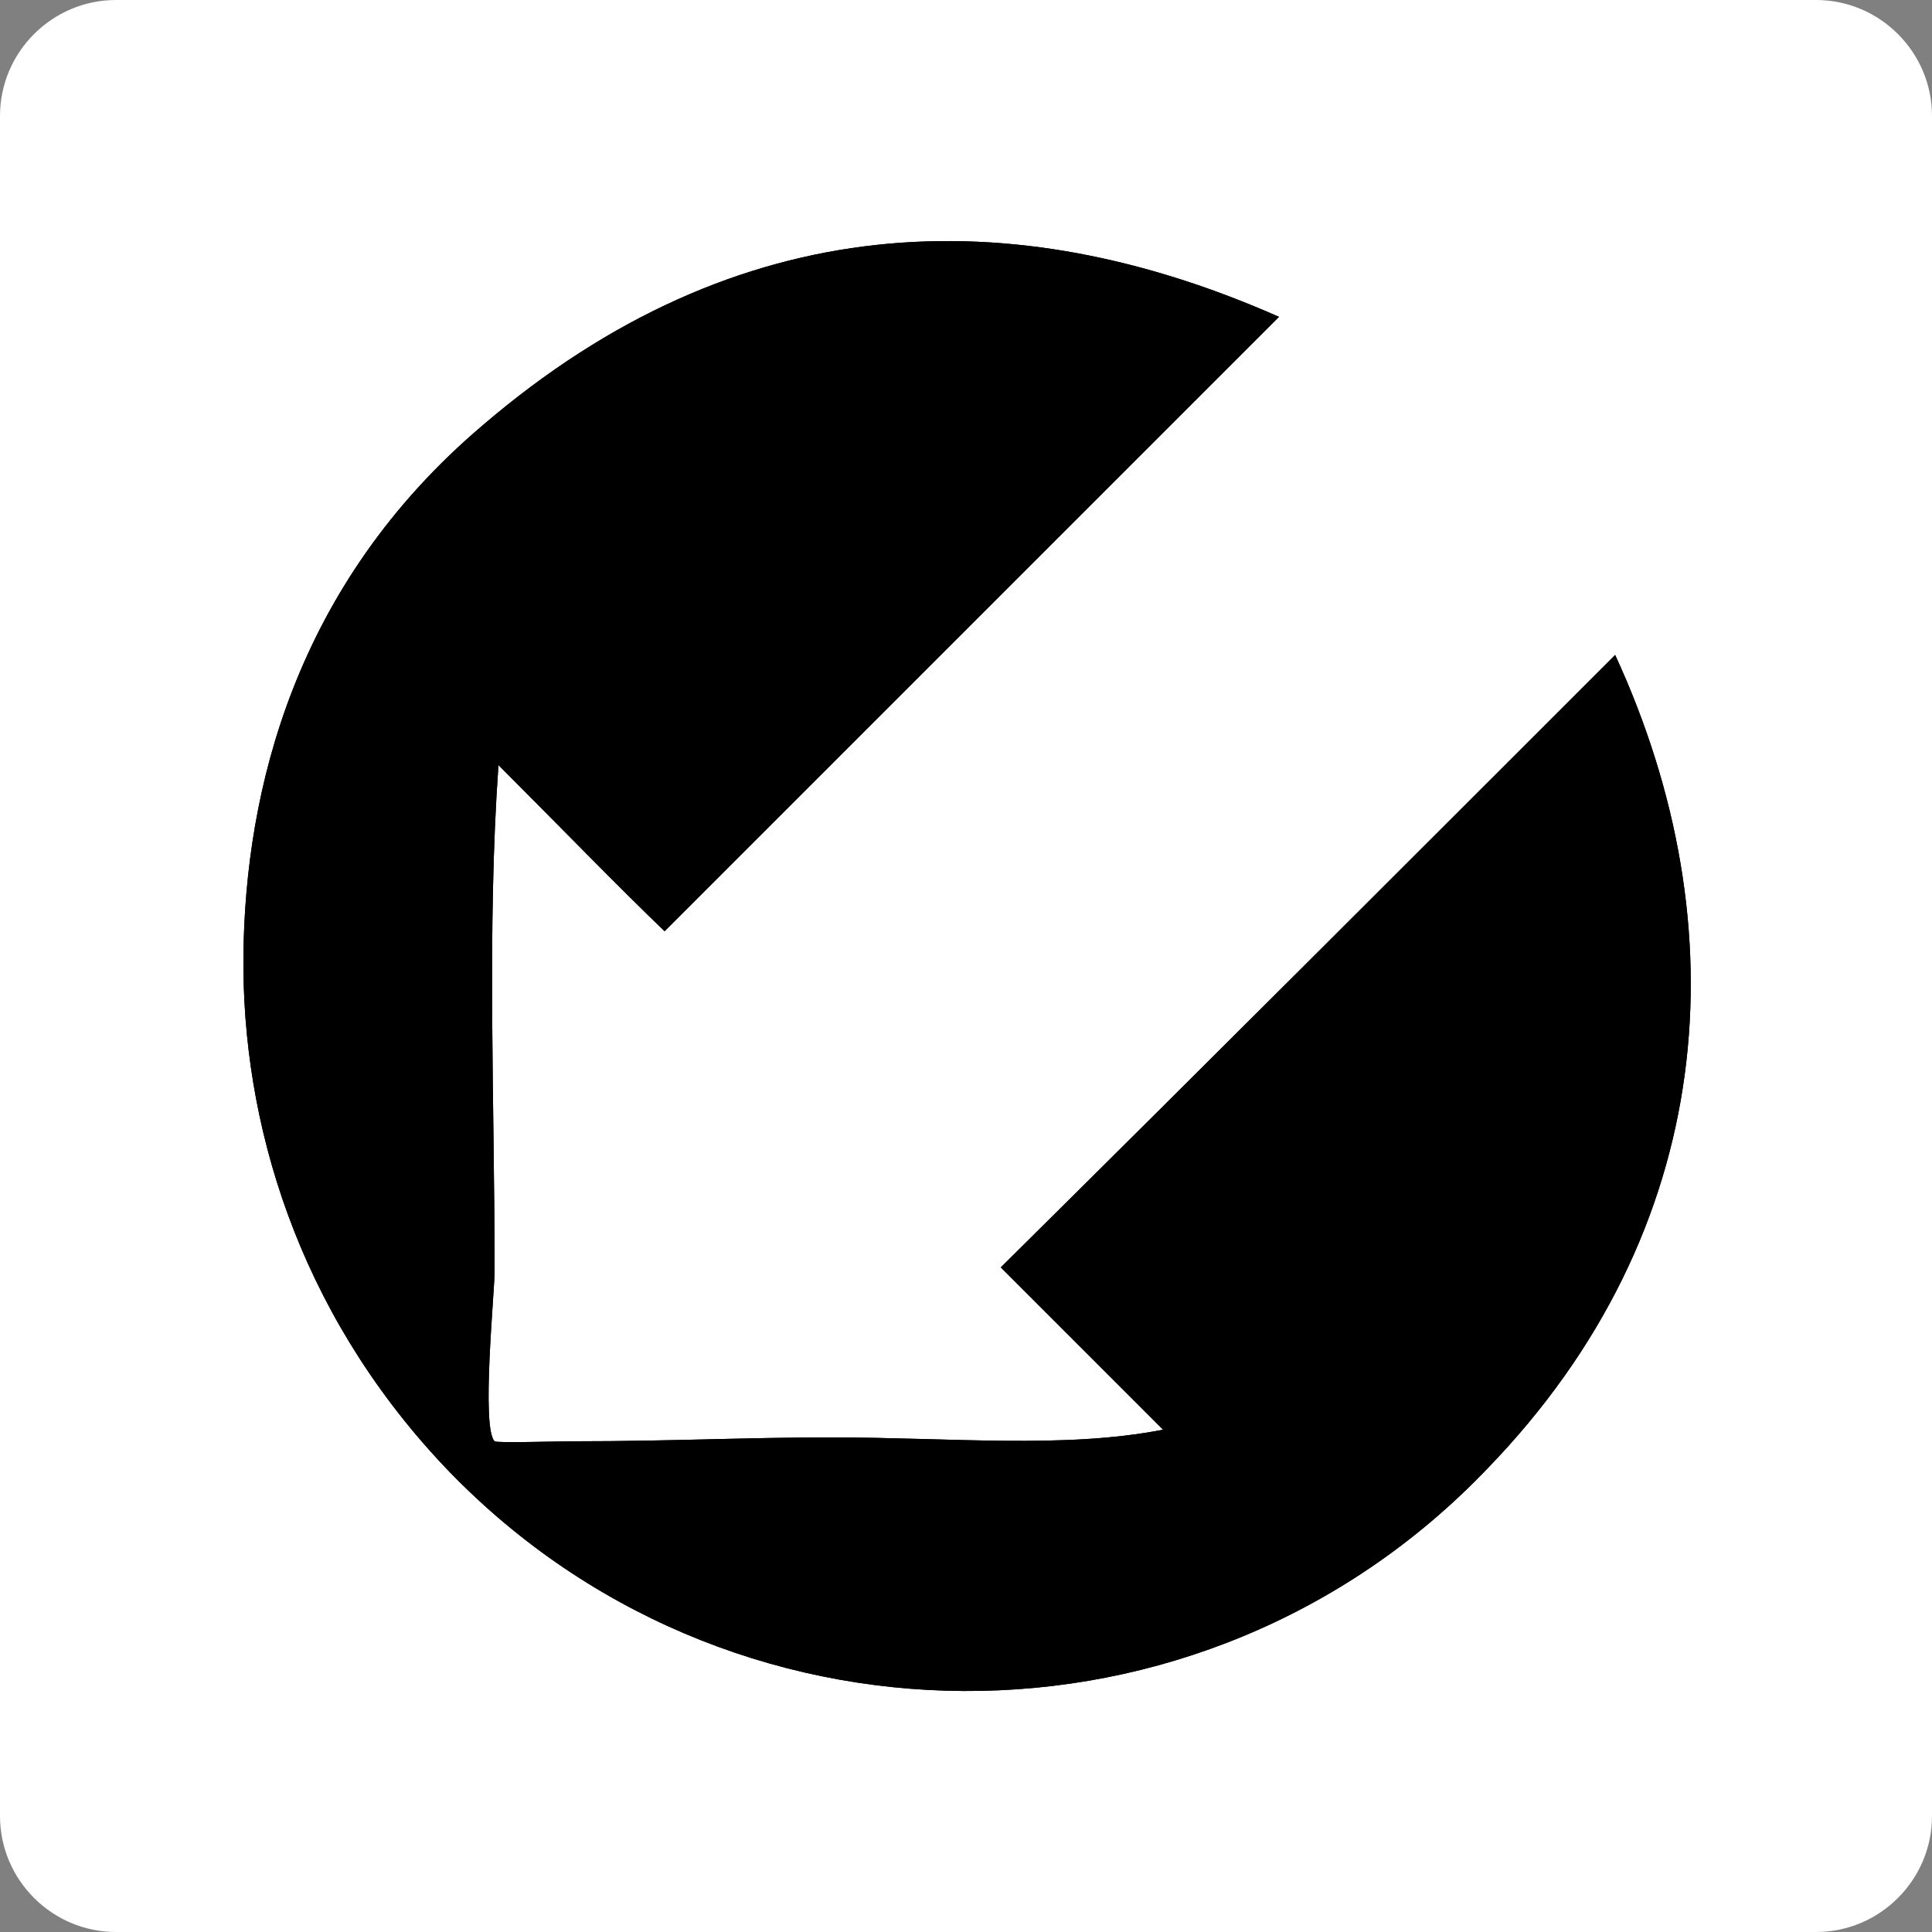 <?xml version="1.0" encoding="utf-8"?>
<!-- Generator: Adobe Illustrator 26.3.1, SVG Export Plug-In . SVG Version: 6.00 Build 0)  -->
<svg version="1.1" id="New_VCP" xmlns="http://www.w3.org/2000/svg" xmlns:xlink="http://www.w3.org/1999/xlink" x="0px" y="0px"
	 viewBox="0 0 100 100" style="enable-background:new 0 0 100 100;" xml:space="preserve">
<rect x="0" y="0" width="100" height="100" fill="#808080" stroke="none"/>
<style type="text/css">
	.st0{fill:#FFFFFF;}
	.st1{fill-rule:evenodd;clip-rule:evenodd;}
</style>
<path class="st0" d="M100,94c0,3.3-2.7,6-6,6H6c-3.3,0-6-2.7-6-6V6c0-3.3,2.7-6,6-6h88c3.3,0,6,2.7,6,6V94z"/>
<g>
	<path class="st1" d="M83.6,33.9C73,44.5,62.4,55.1,51.8,65.6c2.1,2.1,5.7,5.7,8.4,8.4c-5.1,1-11,0.4-17.2,0.4
		c-4.4,0-8.3,0.2-13.2,0.2c-1,0-4.1,0.1-4.2,0c-0.7-0.7,0-7.7,0-8.8c0-8.8-0.4-17.7,0.2-26.2c2.8,2.8,6.4,6.5,8.6,8.6
		c10.6-10.6,21.2-21.2,31.8-31.8C52.4,10.3,38.2,10.7,25,22c-9.8,8.3-12.3,19-12.4,27.4c-0.1,8.7,2.8,18.4,10.3,26.4
		C37.5,91.3,62.2,91.5,77,76C88.9,63.7,90.1,48,83.6,33.9z"/>
	<path class="st1" d="M83.6,33.9C73,44.5,62.4,55.1,51.8,65.6c2.1,2.1,5.7,5.7,8.4,8.4c-5.1,1-11,0.4-17.2,0.4
		c-4.4,0-8.3,0.2-13.2,0.2c-1,0-4.1,0.1-4.2,0c-0.7-0.7,0-7.7,0-8.8c0-8.8-0.4-17.7,0.2-26.2c2.8,2.8,6.4,6.5,8.6,8.6
		c10.6-10.6,21.2-21.2,31.8-31.8C52.4,10.3,38.2,10.7,25,22c-9.8,8.3-12.3,19-12.4,27.4c-0.1,8.7,2.8,18.4,10.3,26.4
		C37.5,91.3,62.2,91.5,77,76C88.9,63.7,90.1,48,83.6,33.9z"/>
</g>
</svg>
